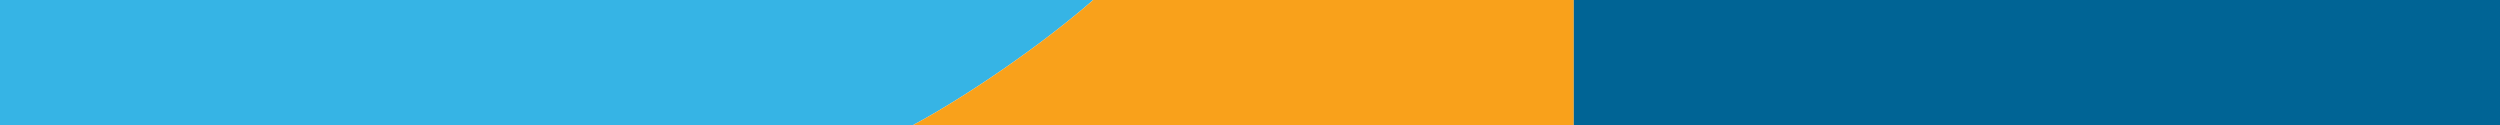 <svg viewBox="0 0 1440 72" fill="none" xmlns="http://www.w3.org/2000/svg">
    <path d="M0 0V72H525.989C557.295 55.24 600.844 25.215 629.689 0H0Z" fill="#36B4E5" />
    <path d="M629.689 0C600.844 25.215 557.295 55.24 525.989 72H906.5V0H629.689Z" fill="#F9A11B" />
    <path d="M1440 72V0H906.5V72H1440Z" fill="#006495" />
</svg>
